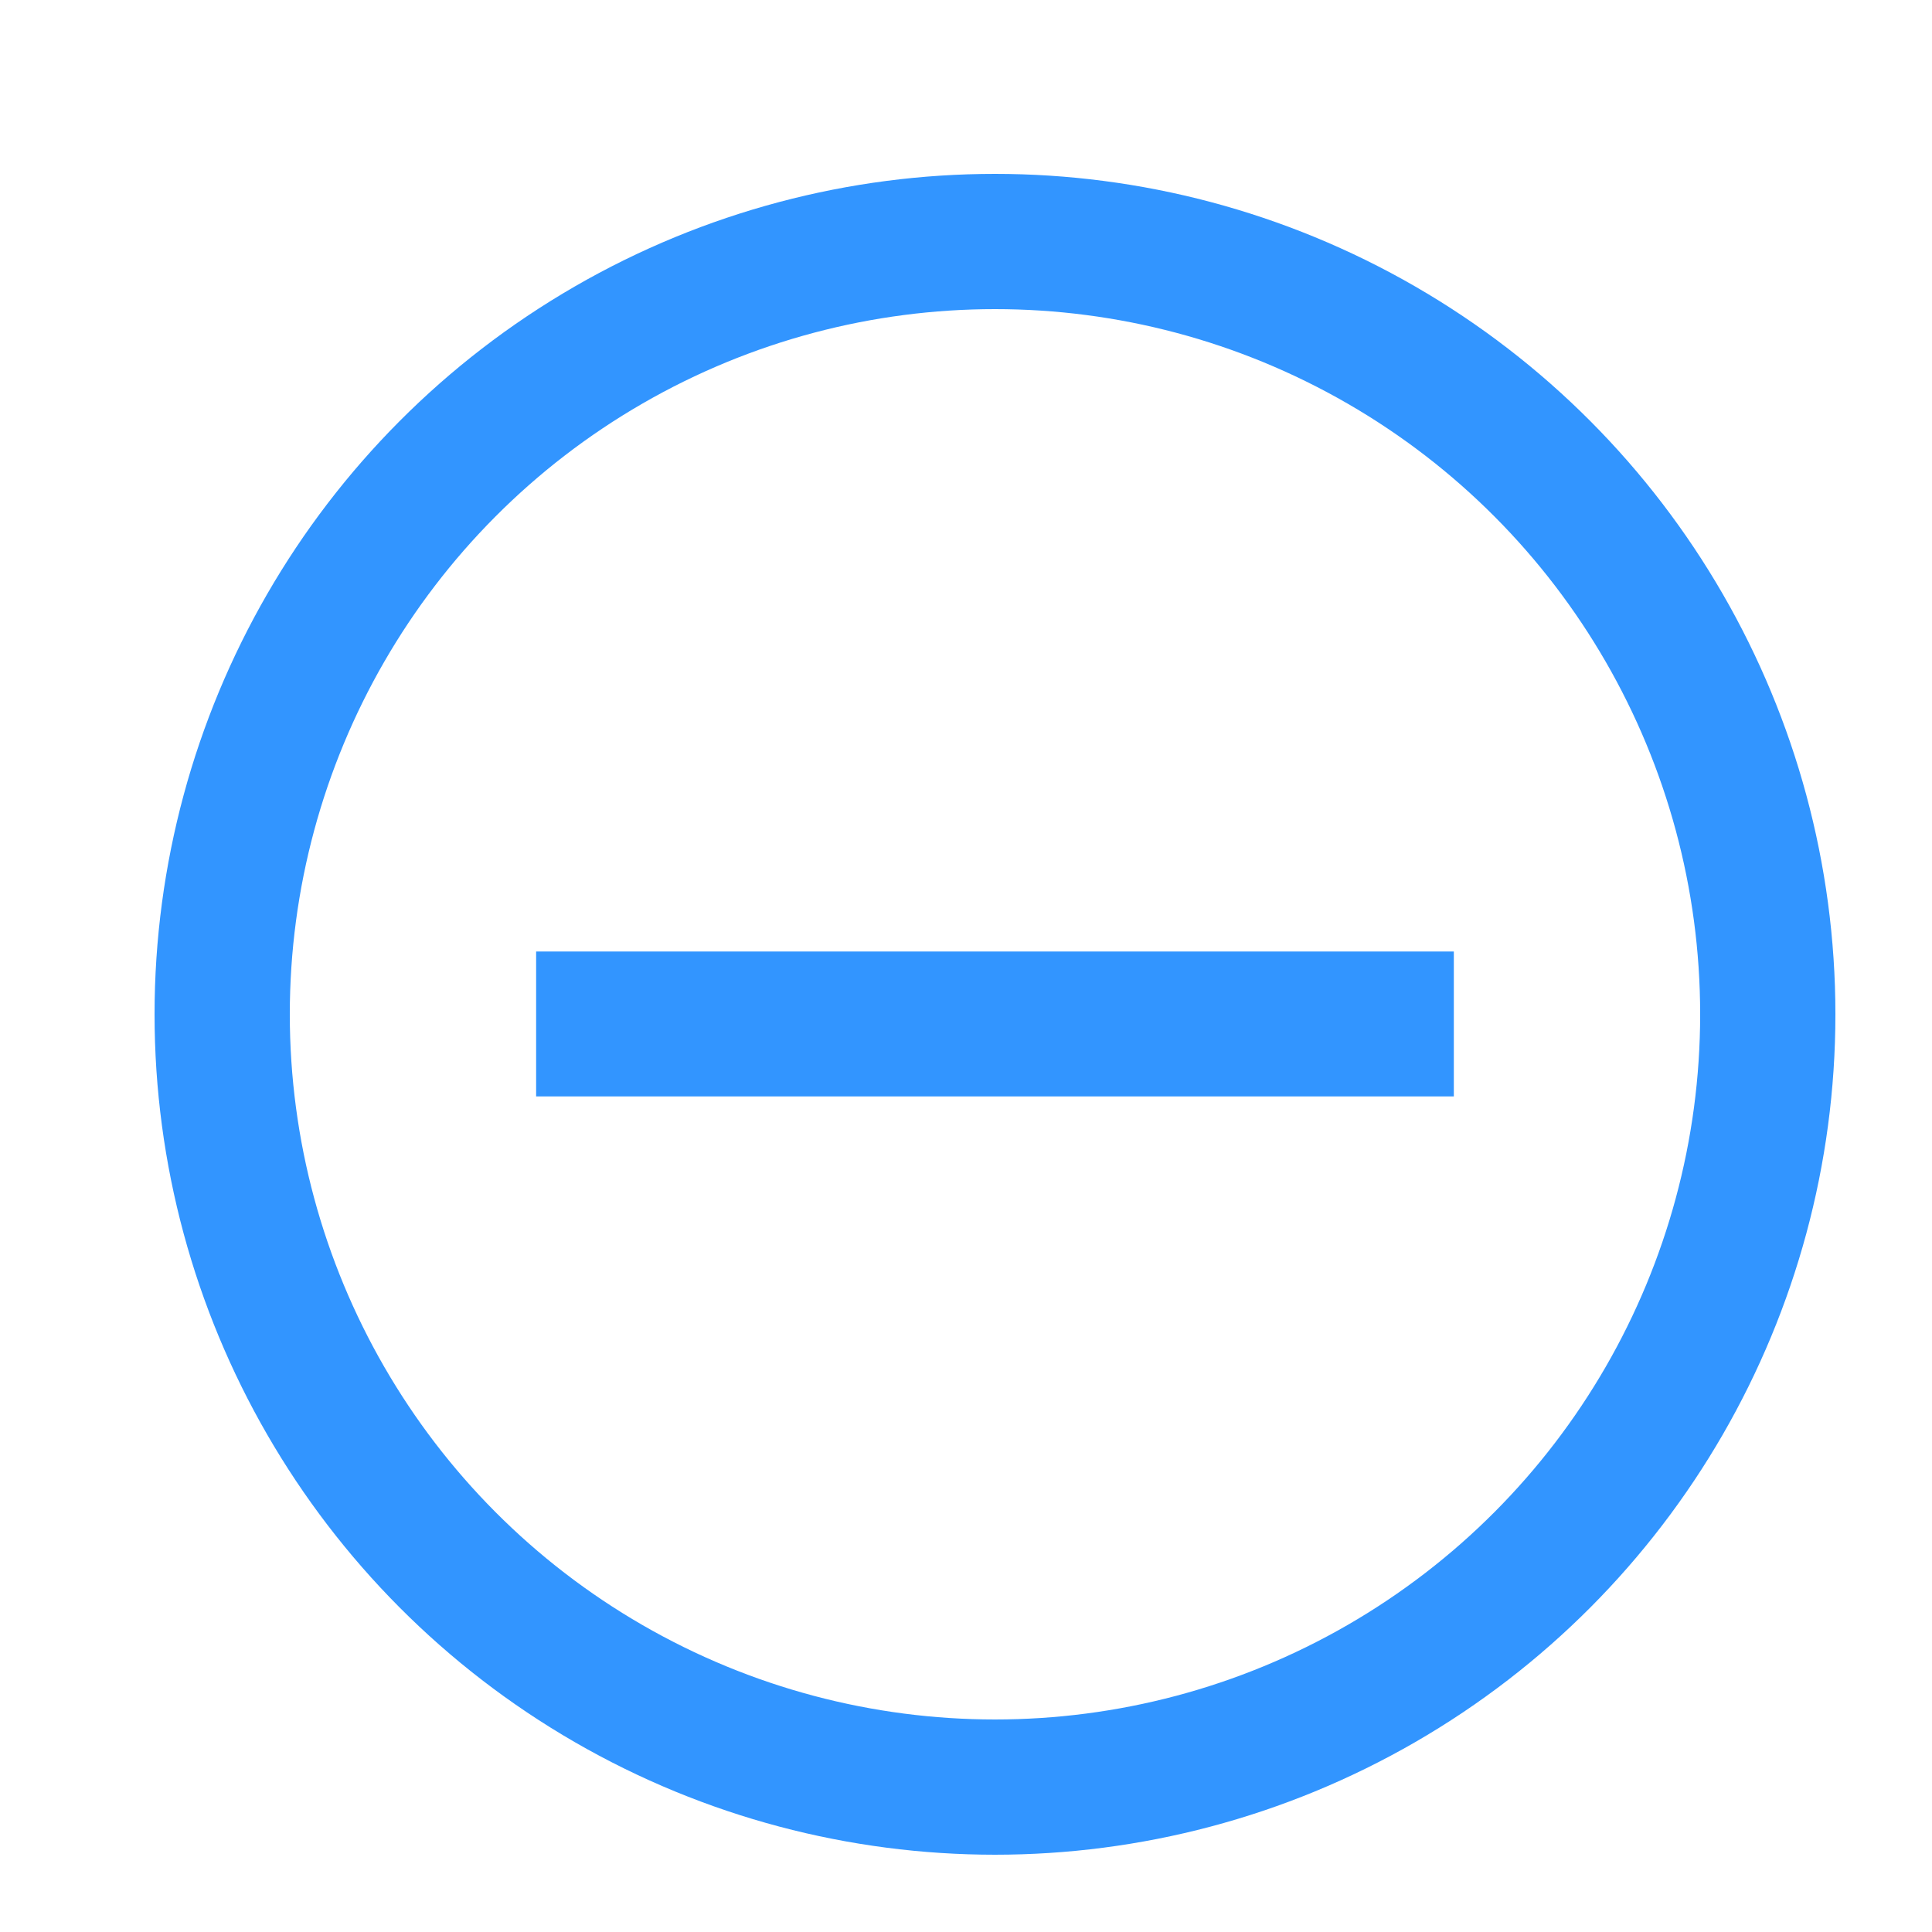 <?xml version="1.0" encoding="UTF-8"?>
<svg width="200px" height="200px" viewBox="0 0 200 200" version="1.1" xmlns="http://www.w3.org/2000/svg" xmlns:xlink="http://www.w3.org/1999/xlink">
    <!-- Generator: Sketch 51.3 (57544) - http://www.bohemiancoding.com/sketch -->
    <title>minus</title>
    <desc>Created with Sketch.</desc>
    <defs></defs>
    <g id="Page-1" stroke="none" stroke-width="1" fill="none" fill-rule="evenodd">
        <g id="minus" transform="translate(23, 25)" stroke="#3295FF">
            <circle id="Oval" stroke-width="14" cx="80" cy="80" r="80"></circle>
            <path d="M40,81 L120,81" id="Line" stroke-width="15" stroke-linecap="square"></path>
        </g>
    </g>
</svg>
